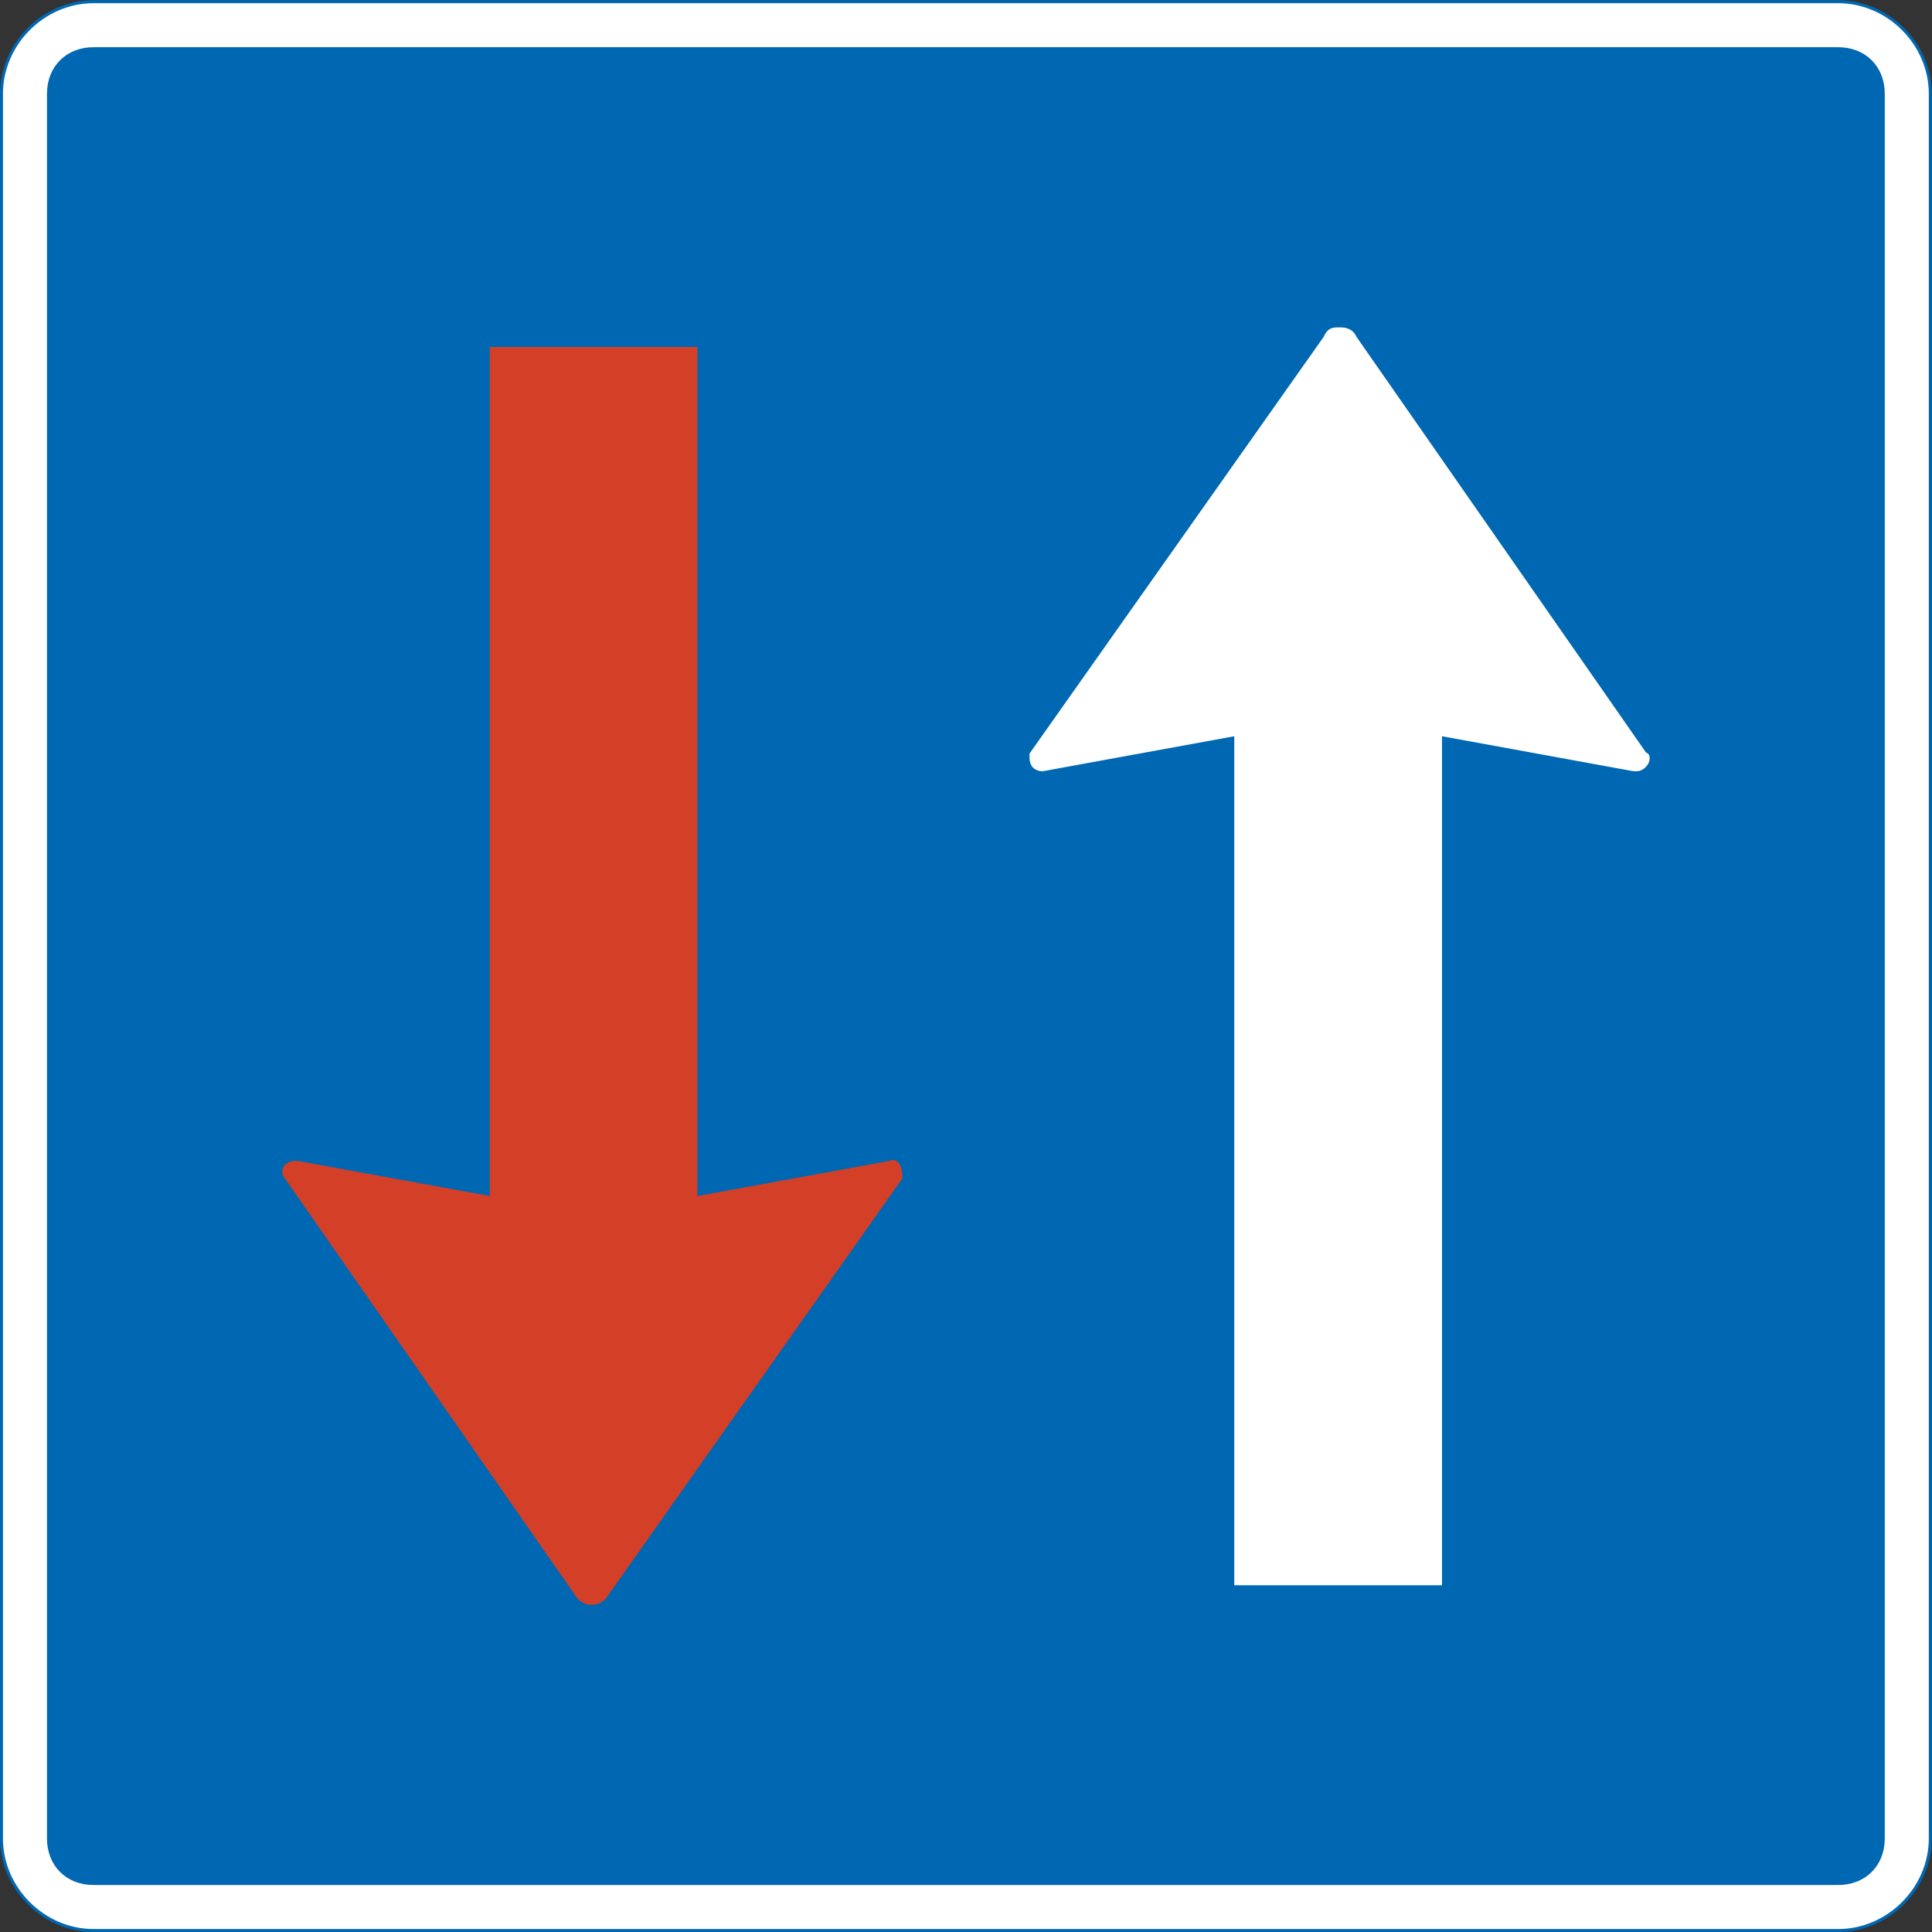 <?xml version="1.0" encoding="UTF-8" standalone="no"?>
<!DOCTYPE svg PUBLIC "-//W3C//DTD SVG 1.1//EN" "http://www.w3.org/Graphics/SVG/1.1/DTD/svg11.dtd">
<svg width="100%" height="100%" viewBox="0 0 142 142" version="1.1" xmlns="http://www.w3.org/2000/svg" xmlns:xlink="http://www.w3.org/1999/xlink" xml:space="preserve" xmlns:serif="http://www.serif.com/" style="fill-rule:evenodd;clip-rule:evenodd;stroke-miterlimit:2;">
    <rect x="0" y="0" width="142" height="142" fill="#333333" stroke="none"/>
    <g>
        <path d="M6.875,141.892L135.107,141.892C138.779,141.892 141.875,138.796 141.875,135.124L141.875,6.893C141.875,3.221 138.779,0.125 135.107,0.125L6.875,0.125C3.203,0.125 0.107,3.221 0.107,6.893L0.107,135.124C0.107,138.796 3.203,141.892 6.875,141.892Z" style="fill:white;fill-rule:nonzero;"/>
        <path d="M6.875,141.892L135.107,141.892C138.779,141.892 141.875,138.796 141.875,135.124L141.875,6.893C141.875,3.221 138.779,0.125 135.107,0.125L6.875,0.125C3.203,0.125 0.107,3.221 0.107,6.893L0.107,135.124C0.107,138.796 3.203,141.892 6.875,141.892Z" style="fill:none;stroke:rgb(0,104,178);stroke-width:0.22px;"/>
        <path d="M135.107,138.436C137.051,138.436 138.419,137.068 138.419,135.124L138.419,6.893C138.419,4.949 137.051,3.58 135.107,3.58L6.875,3.58C4.931,3.58 3.563,4.949 3.563,6.893L3.563,135.124C3.563,137.068 4.931,138.436 6.875,138.436L135.107,138.436Z" style="fill:rgb(0,104,178);fill-rule:nonzero;"/>
        <path d="M135.107,138.436C137.051,138.436 138.419,137.068 138.419,135.124L138.419,6.893C138.419,4.949 137.051,3.58 135.107,3.58L6.875,3.58C4.931,3.58 3.563,4.949 3.563,6.893L3.563,135.124C3.563,137.068 4.931,138.436 6.875,138.436L135.107,138.436Z" style="fill:none;stroke:rgb(0,104,178);stroke-width:0.22px;"/>
        <path d="M44.603,117.197C44.099,118.06 42.875,118.06 42.371,117.197L21.059,86.597C20.556,86.021 21.059,85.445 21.635,85.445L21.923,85.445L36.107,88.037L36.107,25.613L51.155,25.613L51.155,88.037L65.339,85.445C65.915,85.157 66.203,85.805 66.203,86.309L66.203,86.597L44.603,117.197Z" style="fill:rgb(211,63,39);fill-rule:nonzero;"/>
        <path d="M44.603,117.197C44.099,118.06 42.875,118.06 42.371,117.197L21.059,86.597C20.556,86.021 21.059,85.445 21.635,85.445L21.923,85.445L36.107,88.037L36.107,25.613L51.155,25.613L51.155,88.037L65.339,85.445C65.915,85.157 66.203,85.805 66.203,86.309L66.203,86.597L44.603,117.197Z" style="fill:none;stroke:rgb(211,63,39);stroke-width:0.22px;"/>
        <path d="M99.611,24.821C99.323,24.173 98.747,24.173 98.459,24.173C97.955,24.173 97.667,24.173 97.379,24.821L75.779,55.421L75.779,55.709C75.779,56.213 76.067,56.573 76.643,56.573L90.827,53.981L90.827,116.405L105.875,116.405L105.875,53.981L120.06,56.573L120.347,56.573C120.635,56.573 121.139,56.213 121.139,55.709C121.139,55.709 121.139,55.421 120.923,55.421L99.611,24.821Z" style="fill:white;fill-rule:nonzero;"/>
        <path d="M99.611,24.821C99.323,24.173 98.747,24.173 98.459,24.173C97.955,24.173 97.667,24.173 97.379,24.821L75.779,55.421L75.779,55.709C75.779,56.213 76.067,56.573 76.643,56.573L90.827,53.981L90.827,116.405L105.875,116.405L105.875,53.981L120.06,56.573L120.347,56.573C120.635,56.573 121.139,56.213 121.139,55.709C121.139,55.709 121.139,55.421 120.923,55.421L99.611,24.821Z" style="fill:none;stroke:white;stroke-width:0.22px;"/>
    </g>
</svg>
